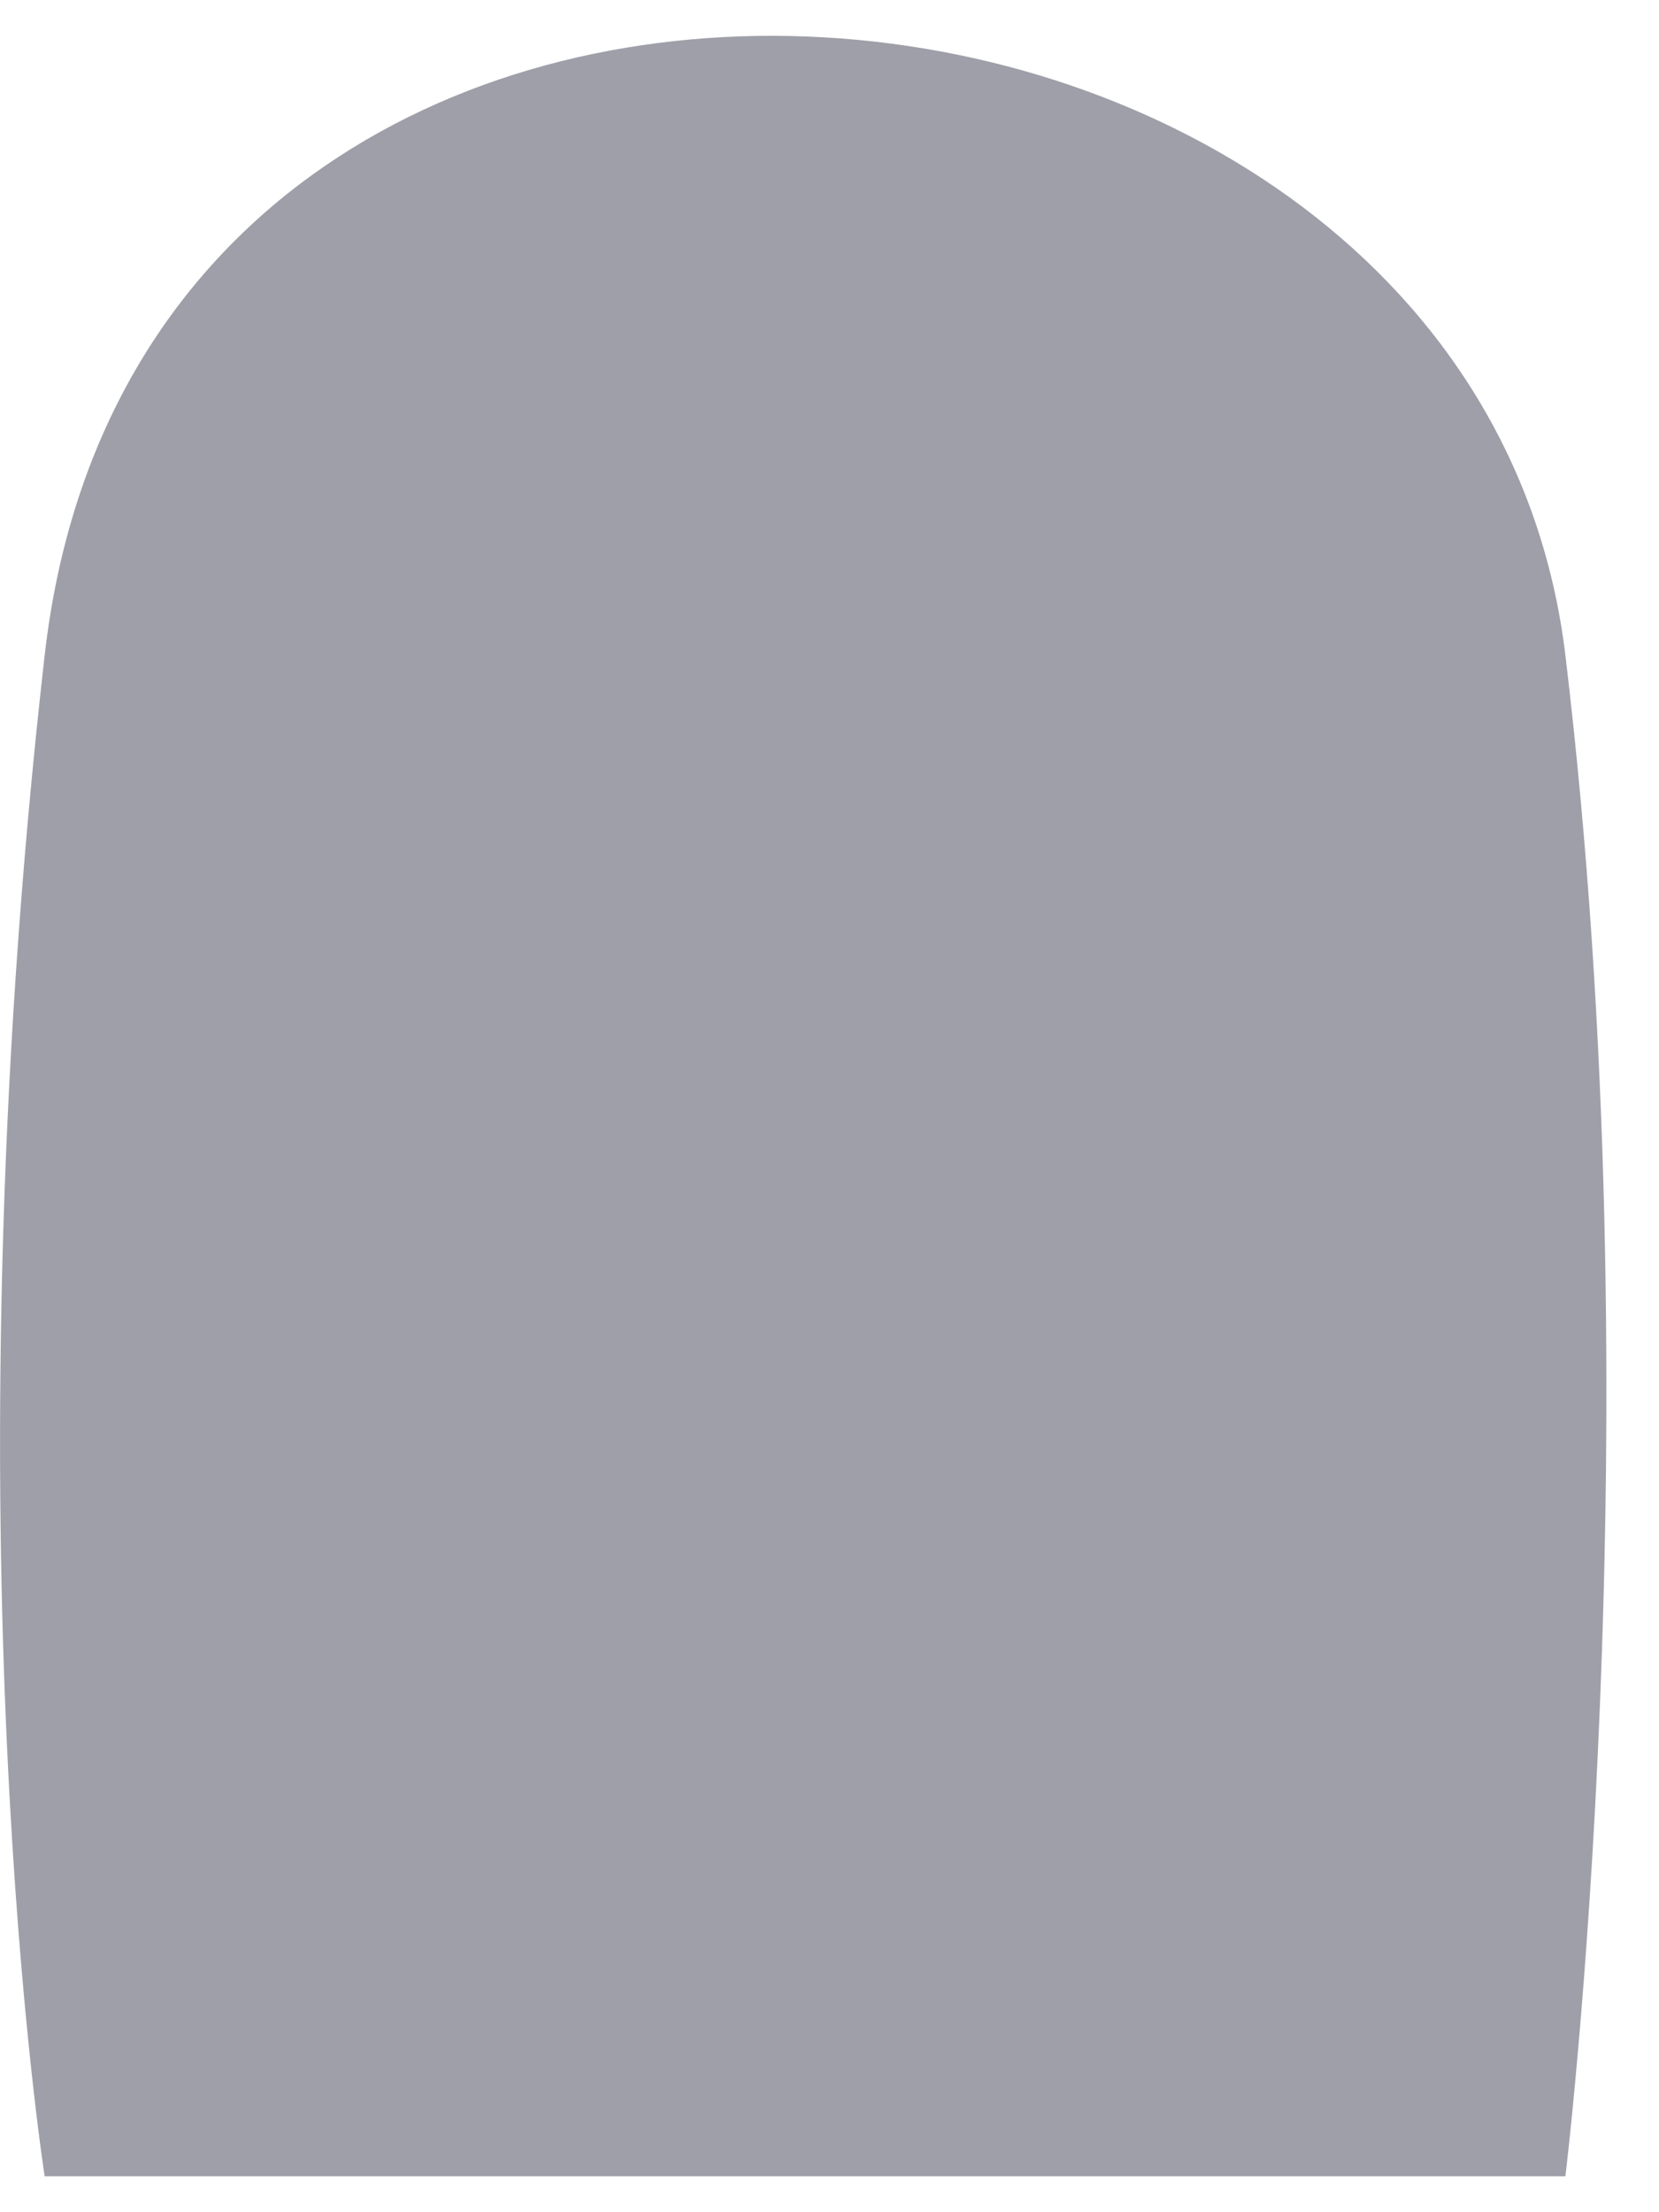 <svg width="12" height="16" viewBox="0 0 12 16" fill="none" xmlns="http://www.w3.org/2000/svg">
<path d="M11.323 4.74C11.99 10.297 11.323 15.74 11.323 15.74H0.323C0.323 15.74 -0.403 11.119 0.323 4.74C1.049 -1.638 10.655 -0.817 11.323 4.74Z" fill="#9F9FA9"/>
</svg>
